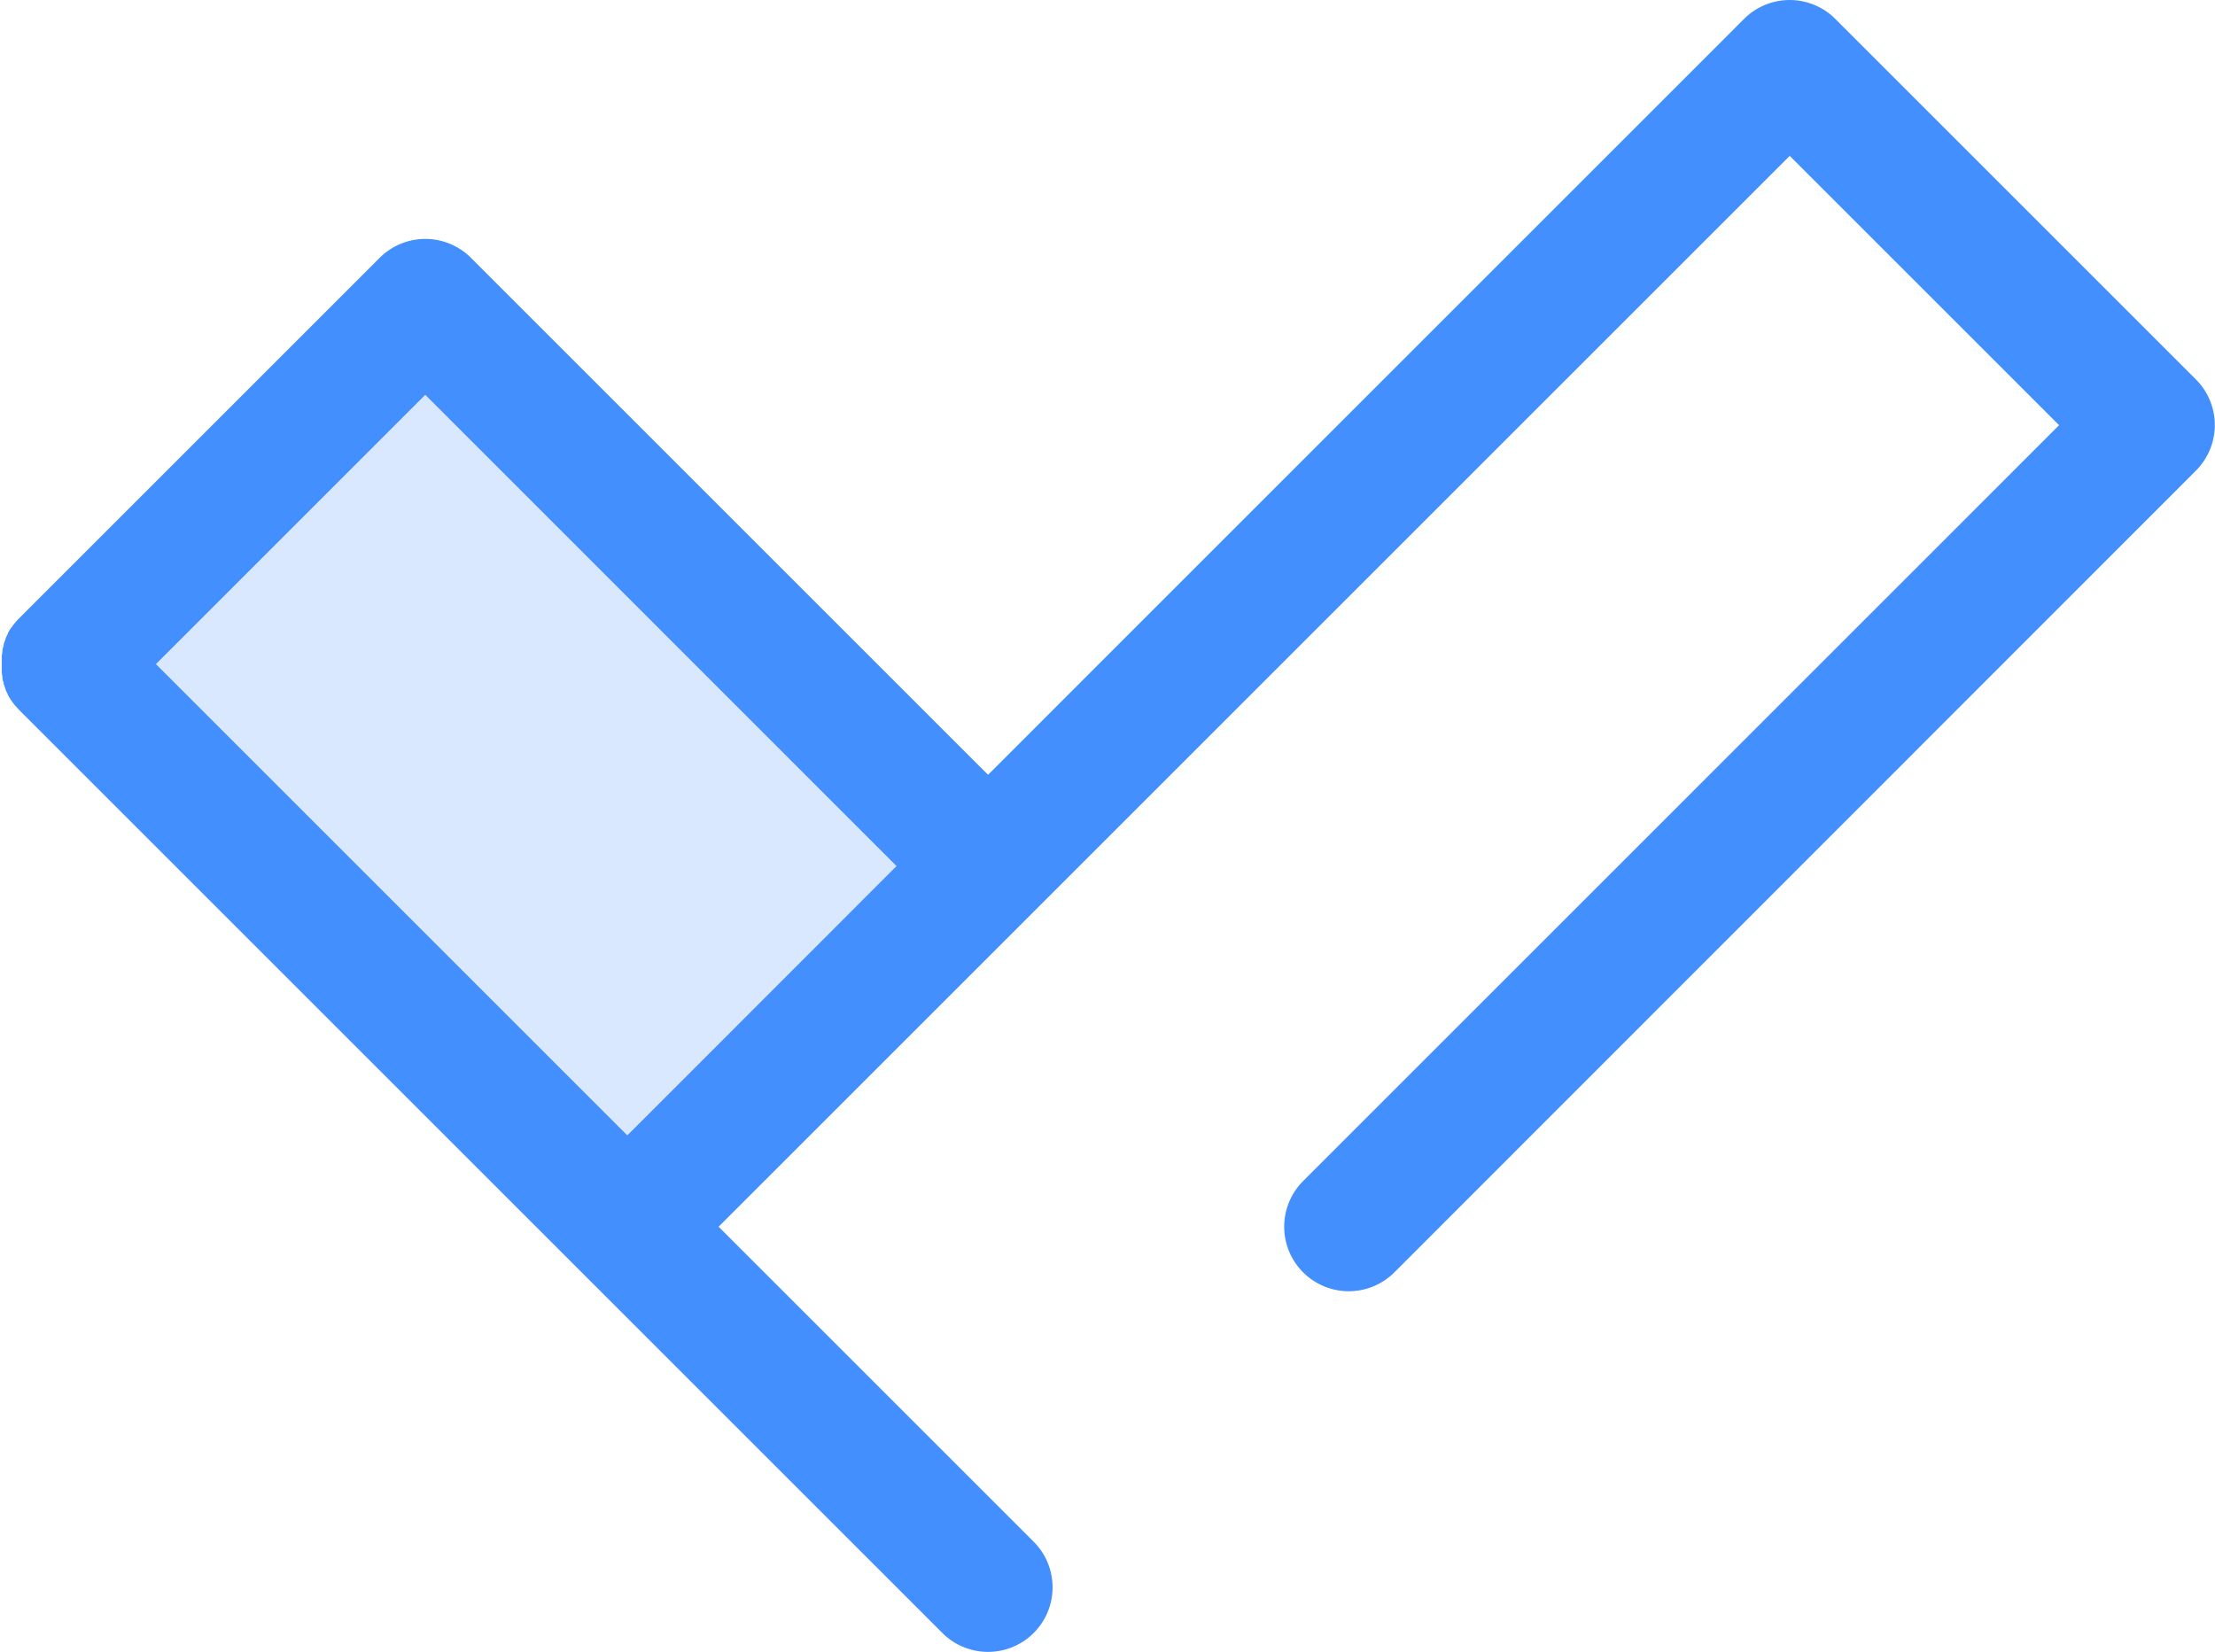 <svg xmlns="http://www.w3.org/2000/svg" width="30.885" height="23.038" viewBox="0 0 30.885 23.038">
  <g id="check-tick-svgrepo-com" transform="translate(0.001 -65.038)">
    <path id="Path_51897" data-name="Path 51897" d="M27.8,143.044,19.957,135.2l-2.515,2.515-2.515,2.515,7.847,7.847Z" transform="translate(-14.028 -65.927)" fill="rgba(67,143,254,0.2)"/>
    <path id="Path_51898" data-name="Path 51898" d="M30.62,70.332l-5.03-5.03a.9.9,0,0,0-1.273,0L13.776,75.844l-7.21-7.21a.9.9,0,0,0-1.273,0l-5.03,5.03a.886.886,0,0,0-.06.067c-.015.018-.028.036-.041.055L.15,73.8c-.015.022-.028.045-.041.069l0,.007c-.013.024-.024.048-.034.072l0,.008c-.01.023-.018.047-.025.071l0,.013c-.007.022-.012.044-.017.067,0,.006,0,.013,0,.019s-.007.042-.009.063,0,.016,0,.024c0,.027,0,.054,0,.082,0,0,0,0,0,.006s0,0,0,.006c0,.027,0,.054,0,.082,0,.008,0,.016,0,.024s.005.042.009.063,0,.013,0,.019c0,.022.01.045.017.067l0,.012c.008.024.016.048.025.071l0,.007c.01.025.022.049.034.073l0,.005c.013.024.027.047.042.07l.009.012c.014.02.028.04.044.059s.026.029.039.044l.021.023L13.139,87.813a.9.9,0,0,0,1.273-1.273l-4.393-4.393,4.393-4.393h0L24.954,67.212l3.756,3.756L18.169,81.51a.9.9,0,0,0,1.273,1.273L30.62,71.6A.9.9,0,0,0,30.62,70.332Zm-24.691.212L12.5,77.117,8.746,80.873,2.173,74.3Z" transform="translate(0 0)" fill="#438ffe"/>
  </g>
</svg>
